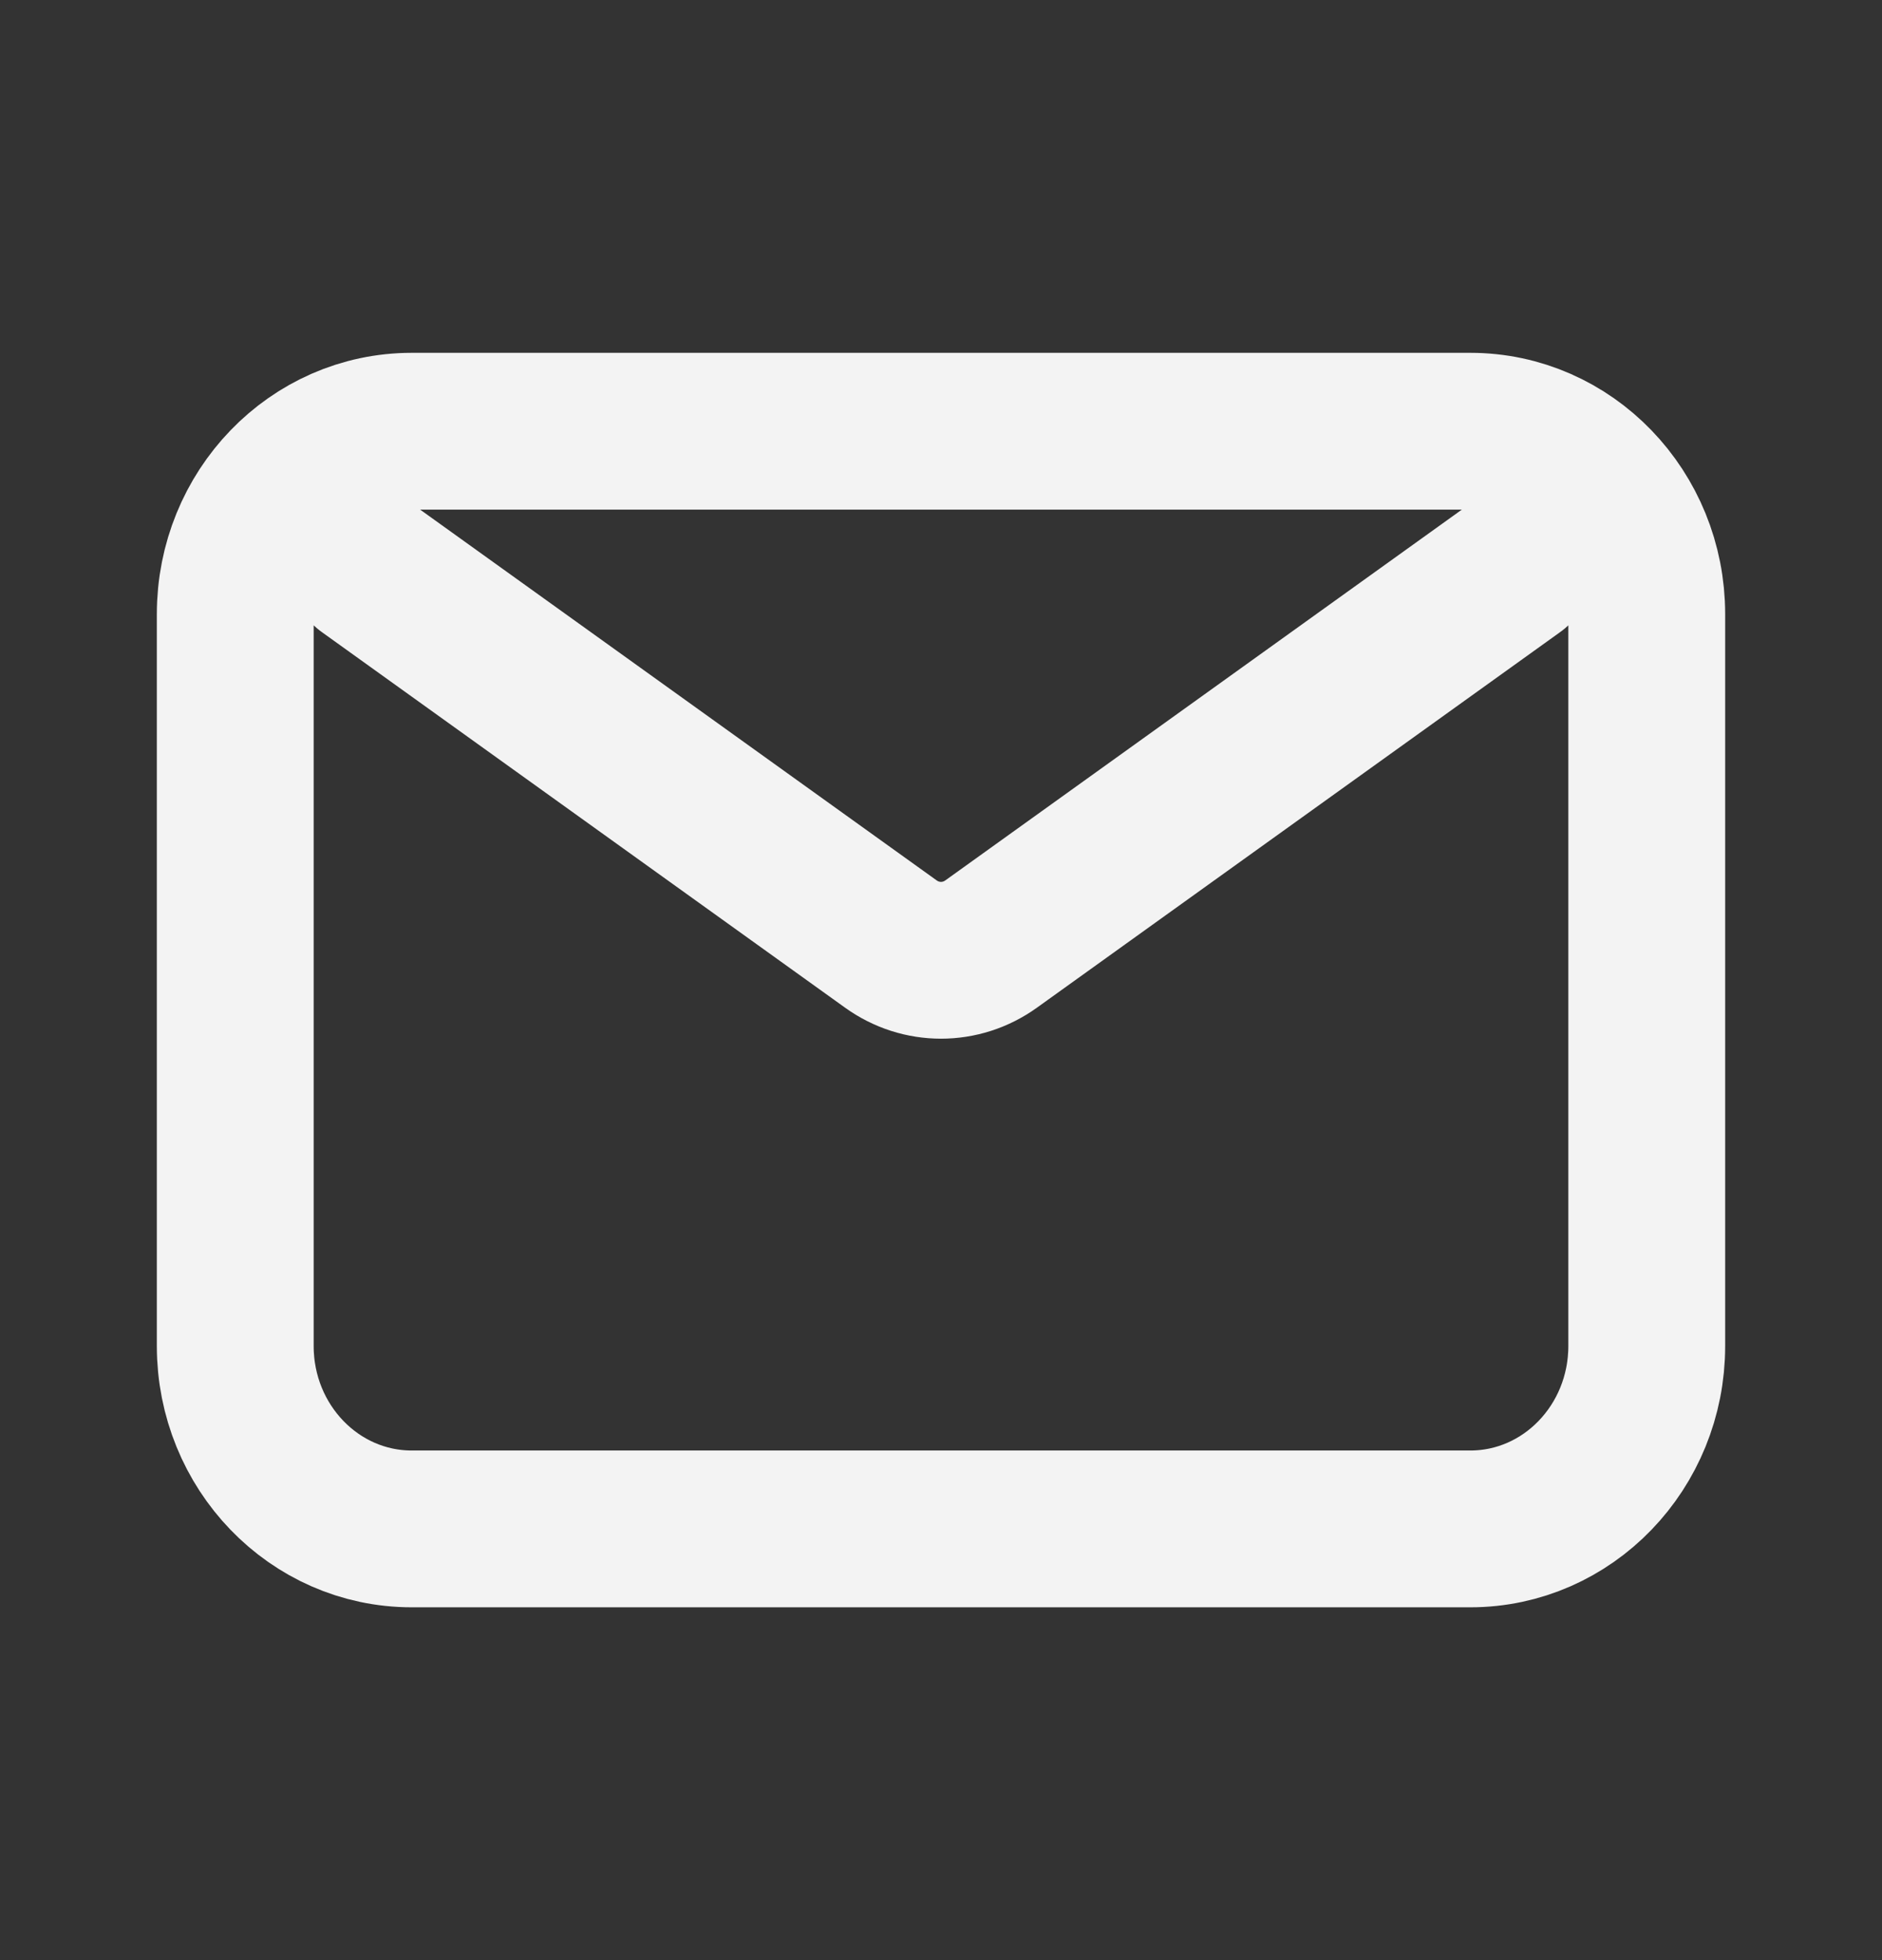 <svg width="24" height="25" viewBox="0 0 24 25" fill="none" xmlns="http://www.w3.org/2000/svg">
<rect x="0" y="0" width="24" height="25" fill="#333333" stroke="none"/>
<path d="M4.688 7.25L11.36 12.04C11.745 12.317 12.255 12.317 12.64 12.04L19.312 7.25M5.25 19.5H18.75C19.993 19.5 21 18.455 21 17.167V7.833C21 6.545 19.993 5.5 18.75 5.5H5.25C4.007 5.5 3 6.545 3 7.833V17.167C3 18.455 4.007 19.5 5.25 19.5Z" stroke="#F3F3F3" stroke-width="2" stroke-linecap="round" stroke-linejoin="round"/>
</svg>
